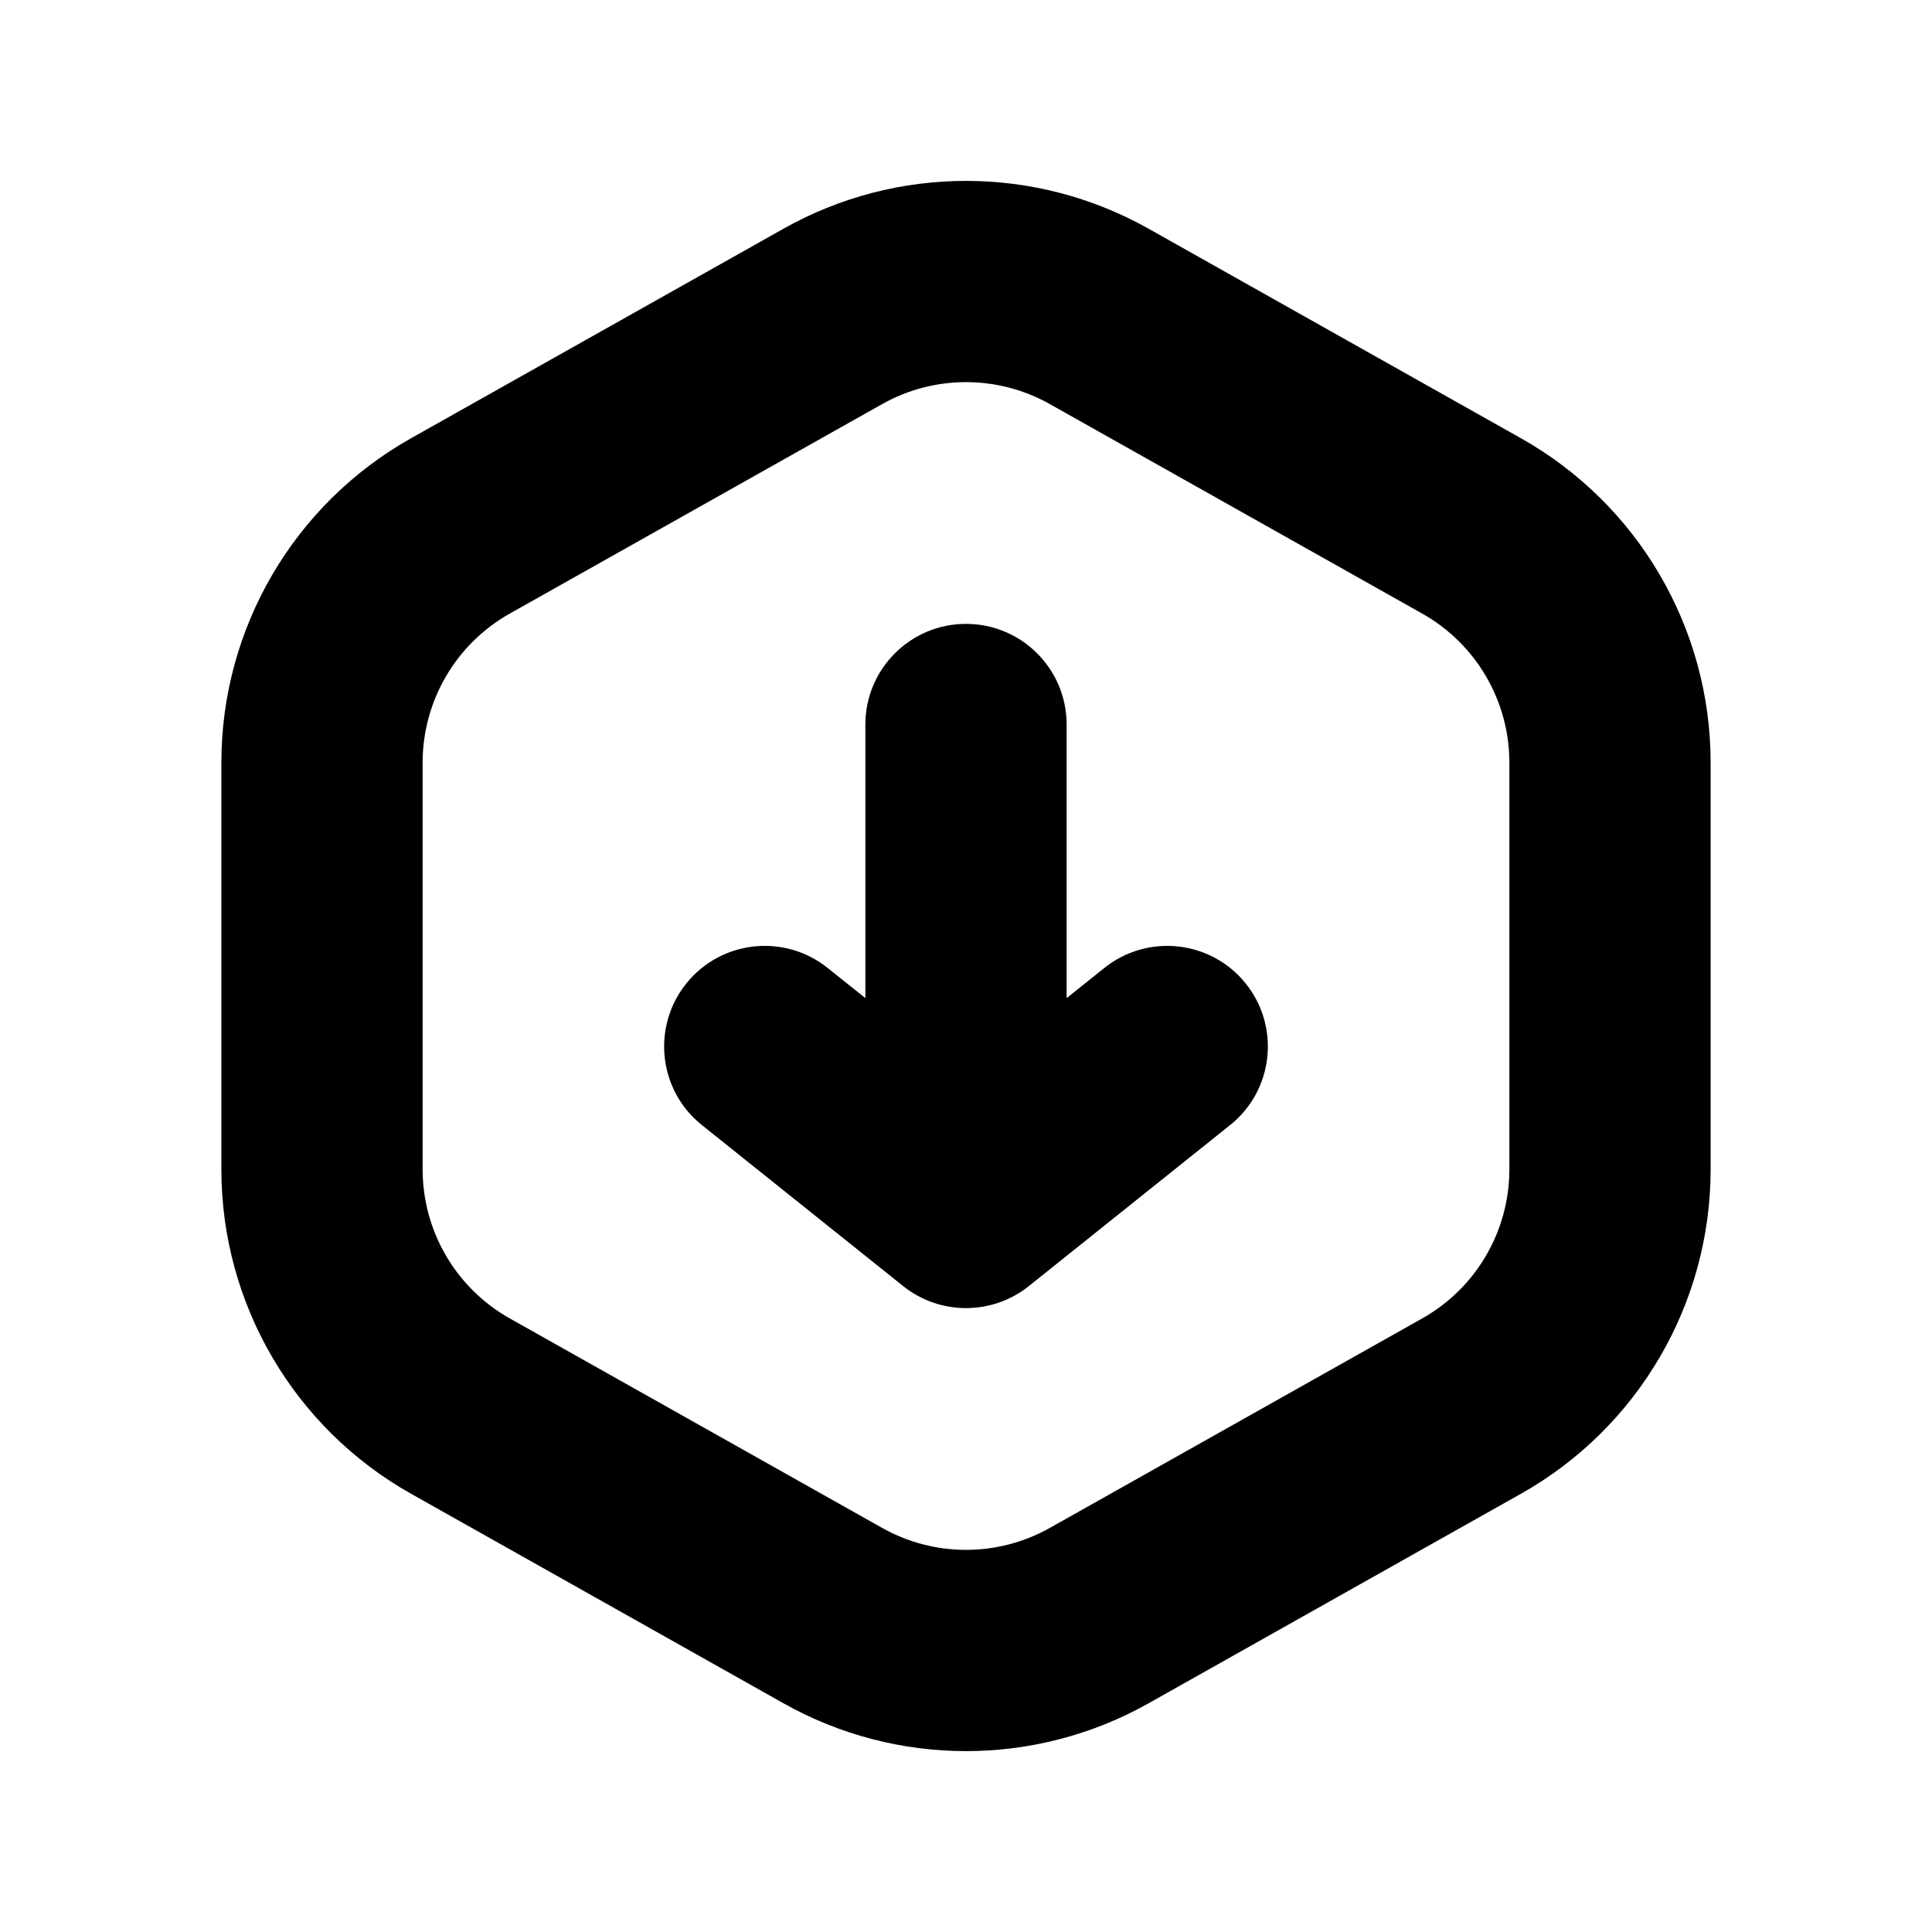 <svg width="24" height="24" viewBox="0 0 24 24" fill="none" xmlns="http://www.w3.org/2000/svg">
<path fill-rule="evenodd" clip-rule="evenodd" d="M13.042 5.02C12.395 4.656 11.605 4.656 10.958 5.02L6.333 7.622C5.664 7.998 5.25 8.706 5.25 9.474V14.526C5.25 15.294 5.664 16.002 6.333 16.378L10.958 18.98C11.605 19.344 12.395 19.344 13.042 18.98L17.667 16.378C18.336 16.002 18.75 15.294 18.75 14.526V9.474C18.75 8.706 18.336 7.998 17.667 7.622L13.042 5.02ZM9.733 2.841C11.14 2.049 12.86 2.049 14.268 2.841L18.892 5.443C20.349 6.262 21.25 7.803 21.25 9.474V14.526C21.25 16.197 20.349 17.738 18.892 18.557L14.268 21.159C12.86 21.951 11.14 21.951 9.733 21.159L5.108 18.557C3.651 17.738 2.75 16.197 2.75 14.526V9.474C2.75 7.803 3.651 6.262 5.108 5.443L9.733 2.841ZM12 7.75C12.69 7.75 13.25 8.31 13.25 9V12.399L13.719 12.024C14.258 11.593 15.045 11.68 15.476 12.219C15.907 12.758 15.82 13.545 15.281 13.976L12.781 15.976C12.324 16.341 11.676 16.341 11.219 15.976L8.719 13.976C8.18 13.545 8.093 12.758 8.524 12.219C8.955 11.68 9.742 11.593 10.281 12.024L10.75 12.399V9C10.75 8.31 11.31 7.75 12 7.75Z" fill="black"/>
</svg>
